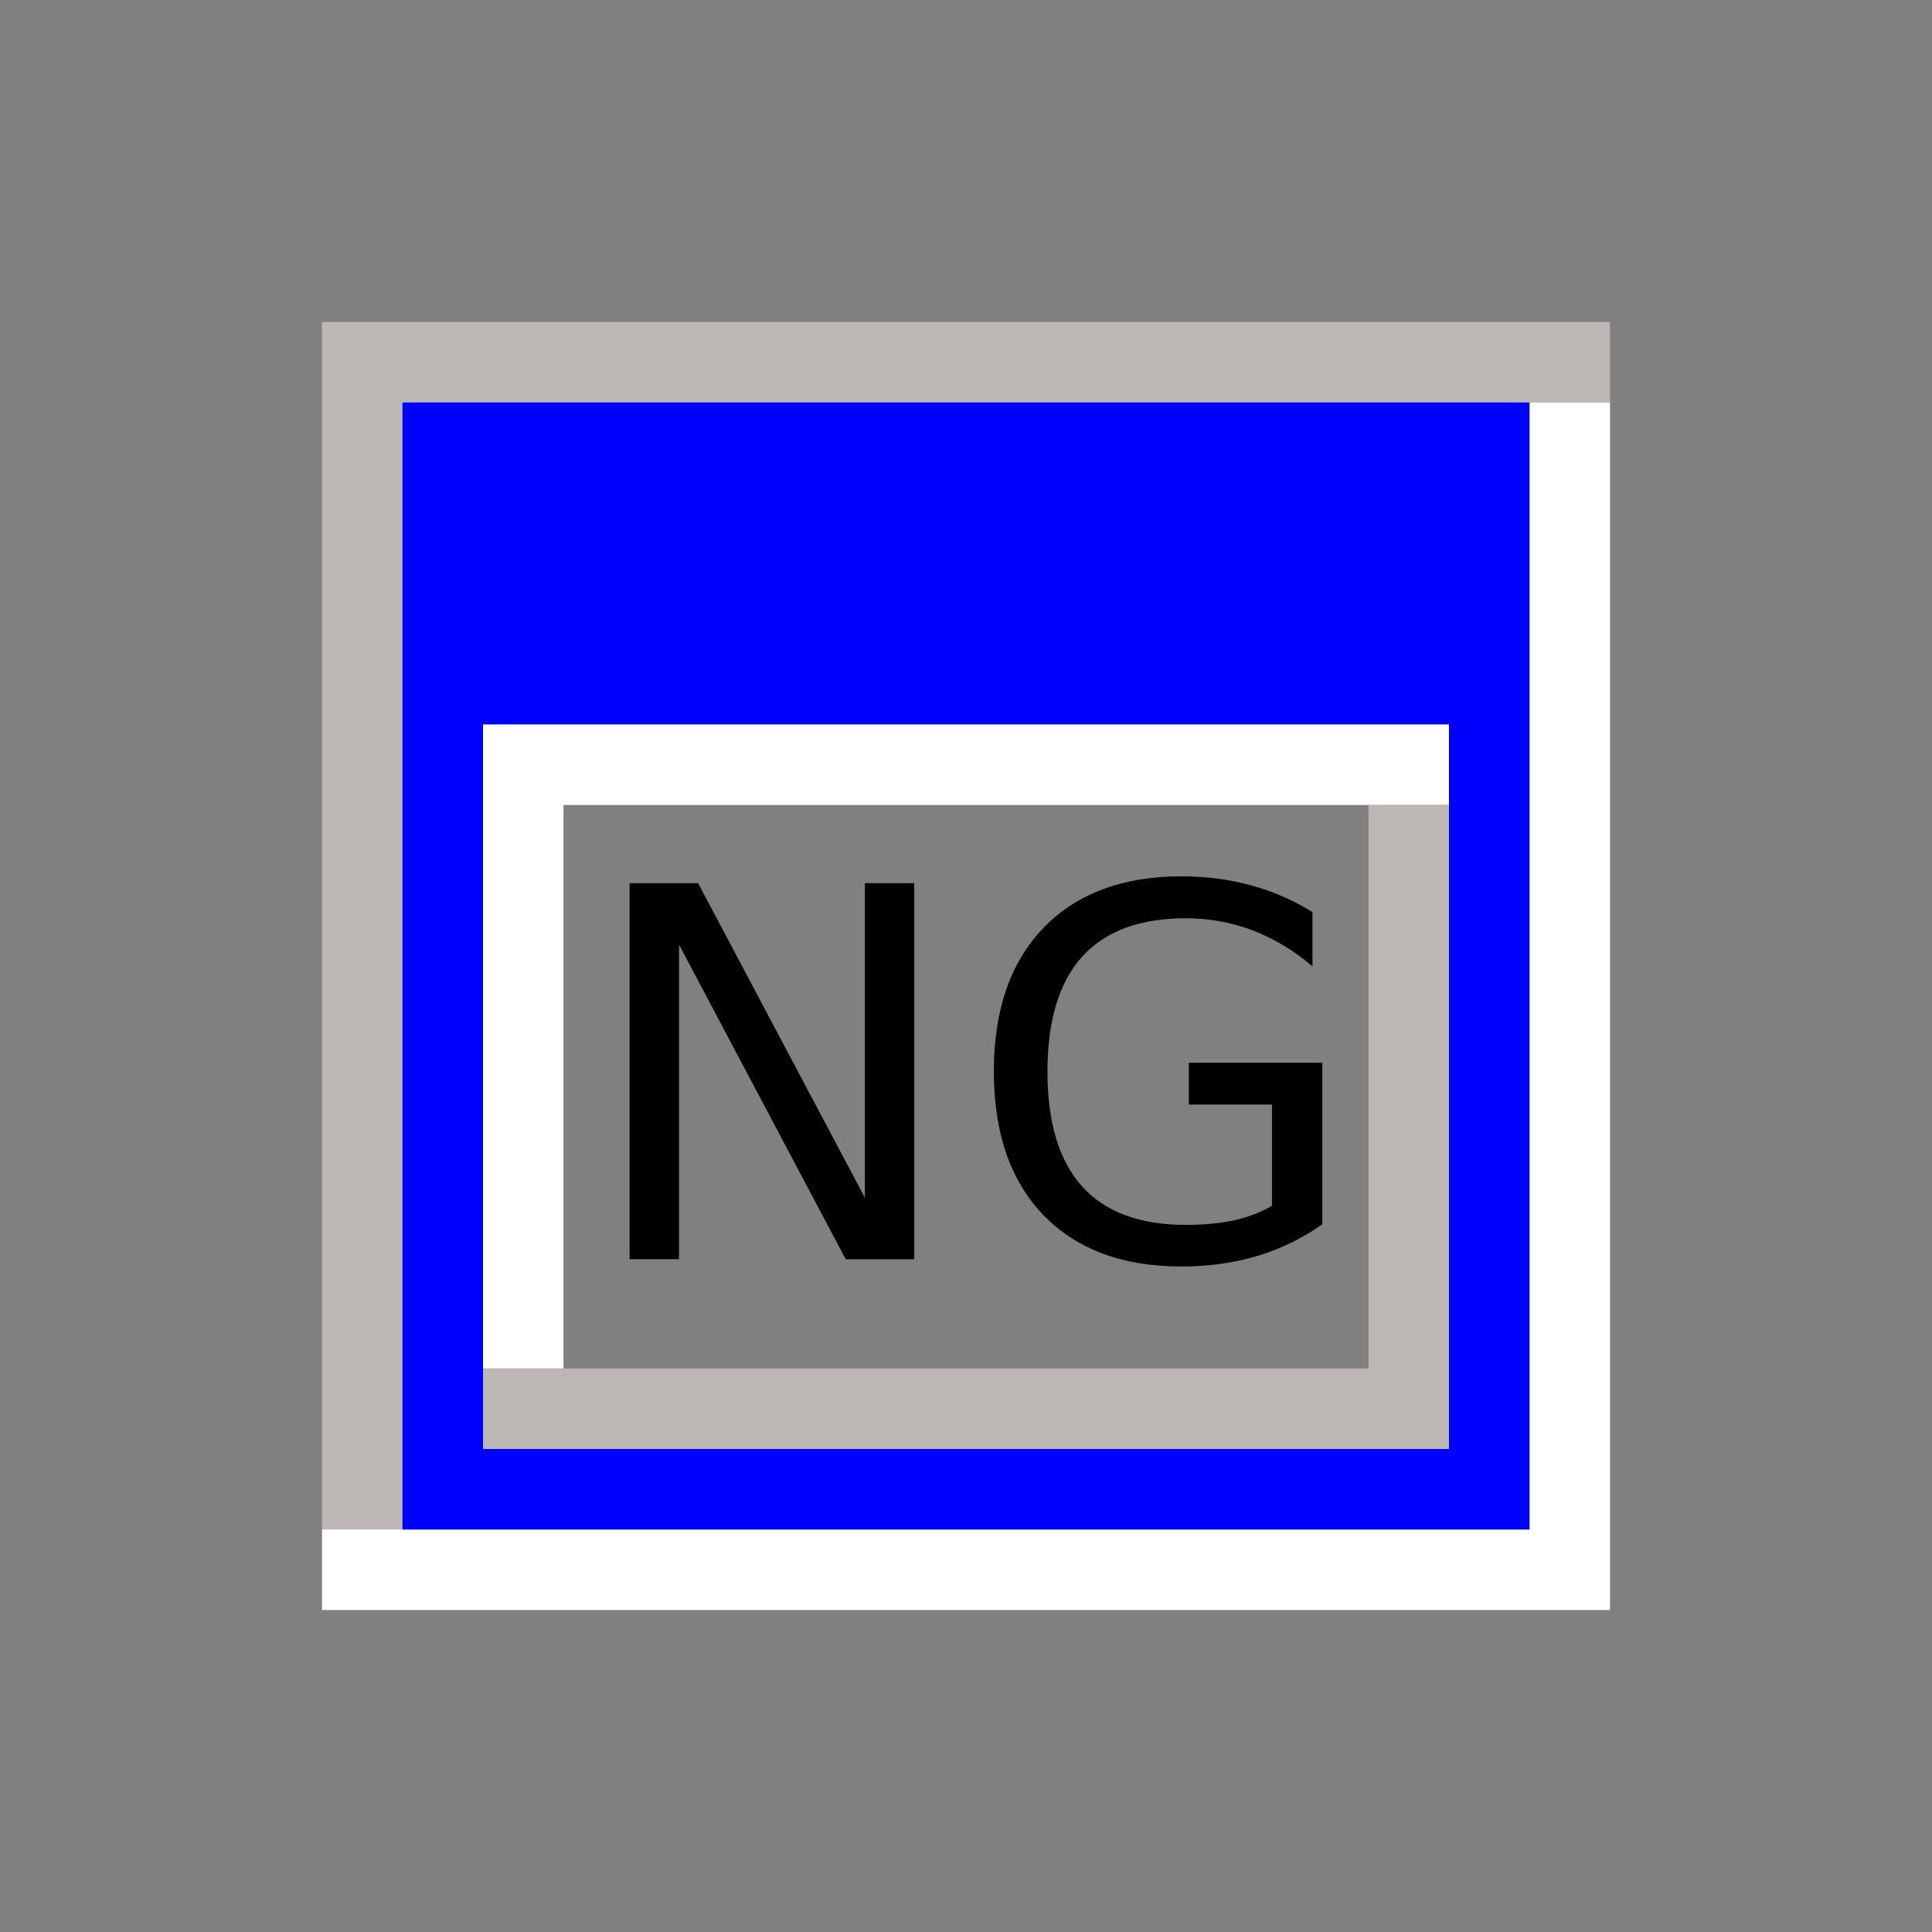 <?xml version="1.0" encoding="UTF-8" standalone="no"?>
<!-- Created with Inkscape (http://www.inkscape.org/) -->

<svg
   xmlns:dc="http://purl.org/dc/elements/1.1/"
   xmlns:cc="http://creativecommons.org/ns#"
   xmlns:rdf="http://www.w3.org/1999/02/22-rdf-syntax-ns#"
   xmlns:svg="http://www.w3.org/2000/svg"
   xmlns="http://www.w3.org/2000/svg"
   xmlns:sodipodi="http://sodipodi.sourceforge.net/DTD/sodipodi-0.dtd"
   xmlns:inkscape="http://www.inkscape.org/namespaces/inkscape"
   id="svg17425"
   version="1.1"
   inkscape:version="0.92.4 5da689c313, 2019-01-14"
   width="24"
   height="24"
   sodipodi:docname="neuroglancer.svg">
  <rect width="100%" height="100%" fill="#808080" stroke="none"/>
  <defs
     id="defs17429" />
  <sodipodi:namedview
     pagecolor="#ffffff"
     bordercolor="#666666"
     borderopacity="1"
     objecttolerance="10"
     gridtolerance="10"
     guidetolerance="10"
     inkscape:pageopacity="0"
     inkscape:pageshadow="2"
     inkscape:window-width="2556"
     inkscape:window-height="1389"
     id="namedview17427"
     showgrid="false"
     fit-margin-top="4"
     fit-margin-left="4"
     fit-margin-right="4"
     fit-margin-bottom="4"
     inkscape:zoom="22.323688"
     inkscape:cx="13.590417"
     inkscape:cy="-0.57200909"
     inkscape:window-x="0"
     inkscape:window-y="49"
     inkscape:window-maximized="0"
     inkscape:current-layer="g17518" />
  <g
     id="g17518"
     style="display:inline"
     transform="translate(4,-4)">
    <path
       style="fill:#bcb7b4;fill-opacity:1;stroke:none"
       d="M 0,8 16,8 16,9 1,9 1,23 0,23 z"
       id="rect17554"
       inkscape:connector-curvature="0"
       sodipodi:nodetypes="ccccccc" />
    <path
       style="fill:#ffffff;fill-opacity:1;stroke:none"
       d="m 0,23 1,0 14,0 0,-14 1,0 0,15 -16,0 z"
       id="rect18324"
       inkscape:connector-curvature="0"
       sodipodi:nodetypes="cccccccc" />
    <path
       style="fill:#0000ff;fill-opacity:1;stroke:none"
       d="m 1,9 14,0 0,4 -13,0 0,9 12,0 0,-9 1,0 0,10 -14,0 z"
       id="rect18328"
       inkscape:connector-curvature="0"
       sodipodi:nodetypes="ccccccccccc" />
    <path
       style="fill:#ffffff;fill-opacity:1;stroke:none"
       d="m 2,13 12,0 0,1 -11,0 0,7 -1,0 z"
       id="rect18331"
       inkscape:connector-curvature="0"
       sodipodi:nodetypes="ccccccc" />
    <path
       style="fill:#bcb7b4;fill-opacity:1;stroke:none"
       d="m 2,21 11,0 0,-7 1,0 0,8 -12,0 z"
       id="rect18334"
       inkscape:connector-curvature="0"
       sodipodi:nodetypes="ccccccc" />
    <g
       aria-label="NG"
       style="font-style:normal;font-variant:normal;font-weight:normal;font-stretch:normal;font-size:9.613px;line-height:0%;font-family:Verdana;-inkscape-font-specification:Verdana;text-align:start;letter-spacing:0px;word-spacing:0px;writing-mode:lr-tb;text-anchor:start;fill:#000000;fill-opacity:1;stroke:none;stroke-width:0.801"
       id="text18356">
      <path
         d="m 3.821,14.971 h 0.851 l 2.072,3.908 v -3.908 h 0.613 v 4.672 H 6.506 L 4.435,15.734 v 3.908 H 3.821 Z"
         style="font-size:6.409px;line-height:1.25;stroke-width:0.801"
         id="path1562" />
      <path
         d="M 11.801,18.976 V 17.721 H 10.768 V 17.202 h 1.658 v 2.006 q -0.366,0.26 -0.807,0.394 -0.441,0.131 -0.942,0.131 -1.095,0 -1.715,-0.638 -0.616,-0.641 -0.616,-1.784 0,-1.145 0.616,-1.784 0.62,-0.641 1.715,-0.641 0.457,0 0.867,0.113 0.413,0.113 0.76,0.332 v 0.673 q -0.35,-0.297 -0.745,-0.447 -0.394,-0.15 -0.829,-0.15 -0.857,0 -1.289,0.479 -0.429,0.479 -0.429,1.427 0,0.945 0.429,1.424 0.432,0.479 1.289,0.479 0.335,0 0.598,-0.056 0.263,-0.059 0.473,-0.181 z"
         style="font-size:6.409px;line-height:1.25;stroke-width:0.801"
         id="path1564" />
    </g>
  </g>
</svg>

